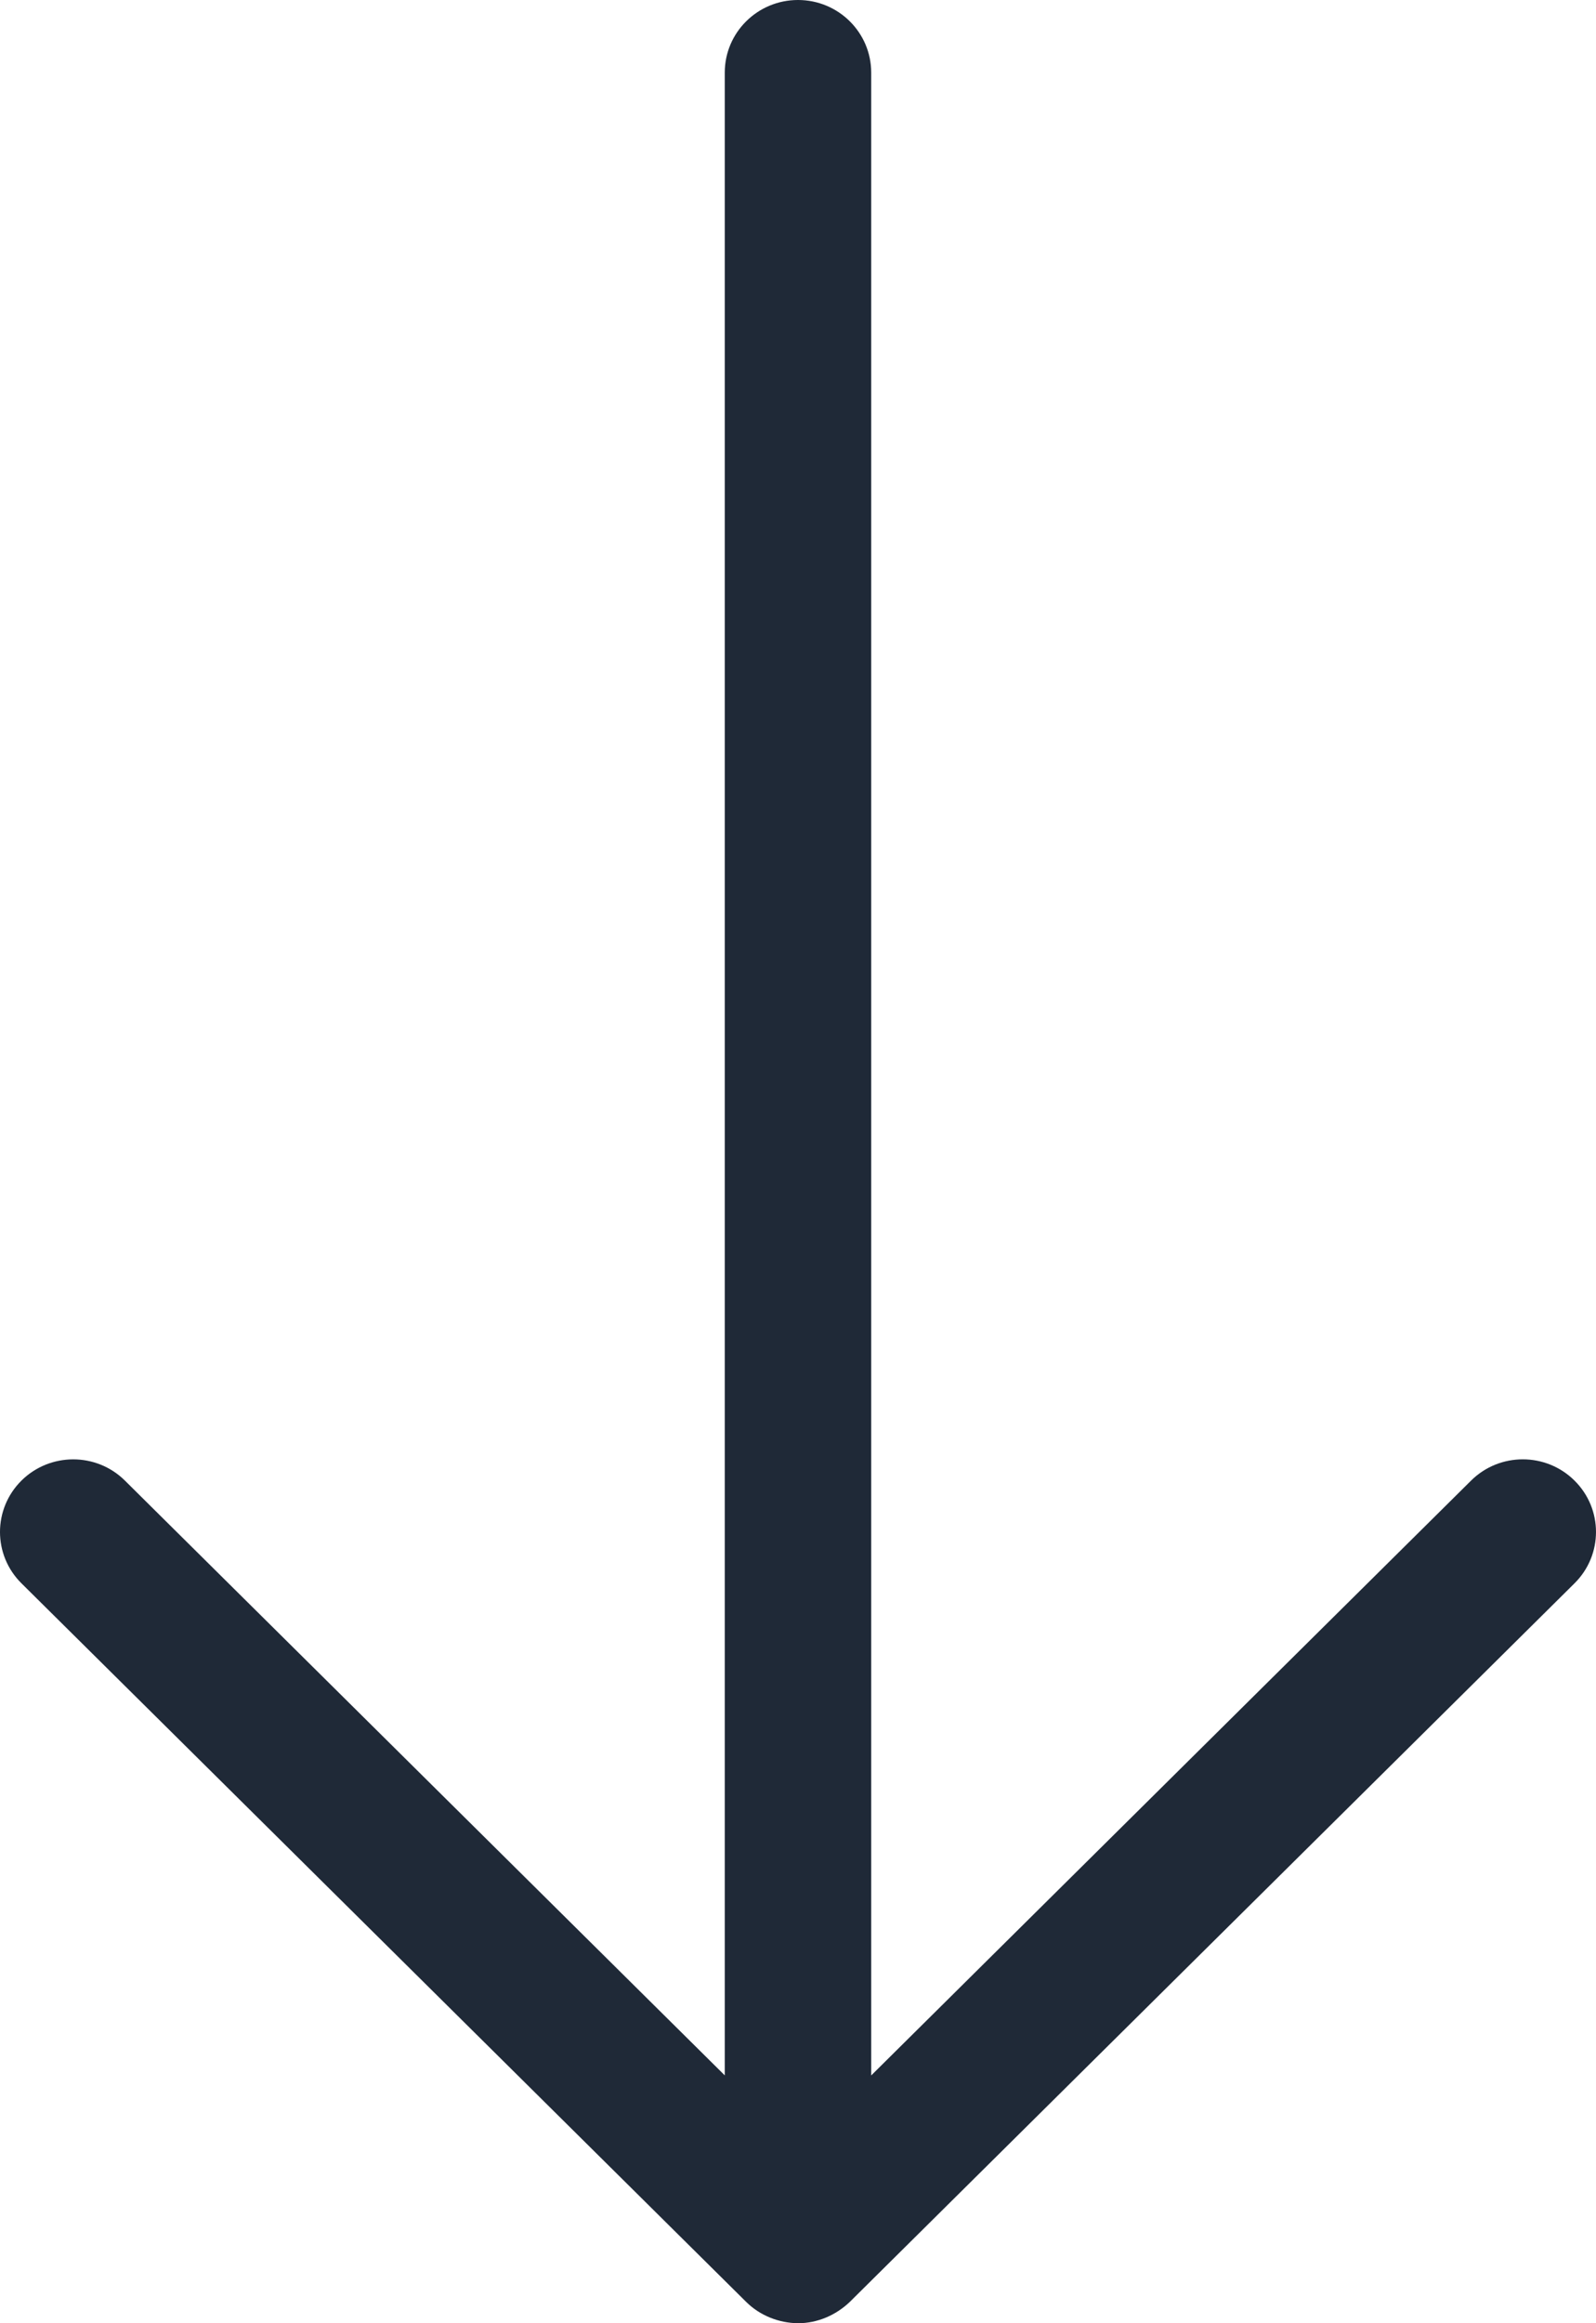 <svg width="88" height="128" viewBox="0 0 88 128" fill="none" xmlns="http://www.w3.org/2000/svg">
<path fill-rule="evenodd" clip-rule="evenodd" d="M43.999 128C45.066 128 46.086 127.56 46.853 126.828L86.817 87.232C88.396 85.668 88.392 83.136 86.817 81.576C85.243 80.012 82.685 80.012 81.11 81.576L48.036 114.348L48.036 4C48.036 1.792 46.23 0 43.999 0C41.769 0 39.962 1.792 39.962 4L39.962 114.344L6.889 81.576C5.314 80.012 2.756 80.016 1.181 81.576C-0.394 83.14 -0.394 85.672 1.181 87.232L41.145 126.828C41.901 127.576 42.94 127.988 43.999 128Z" fill="#1F2937"/>
</svg>
